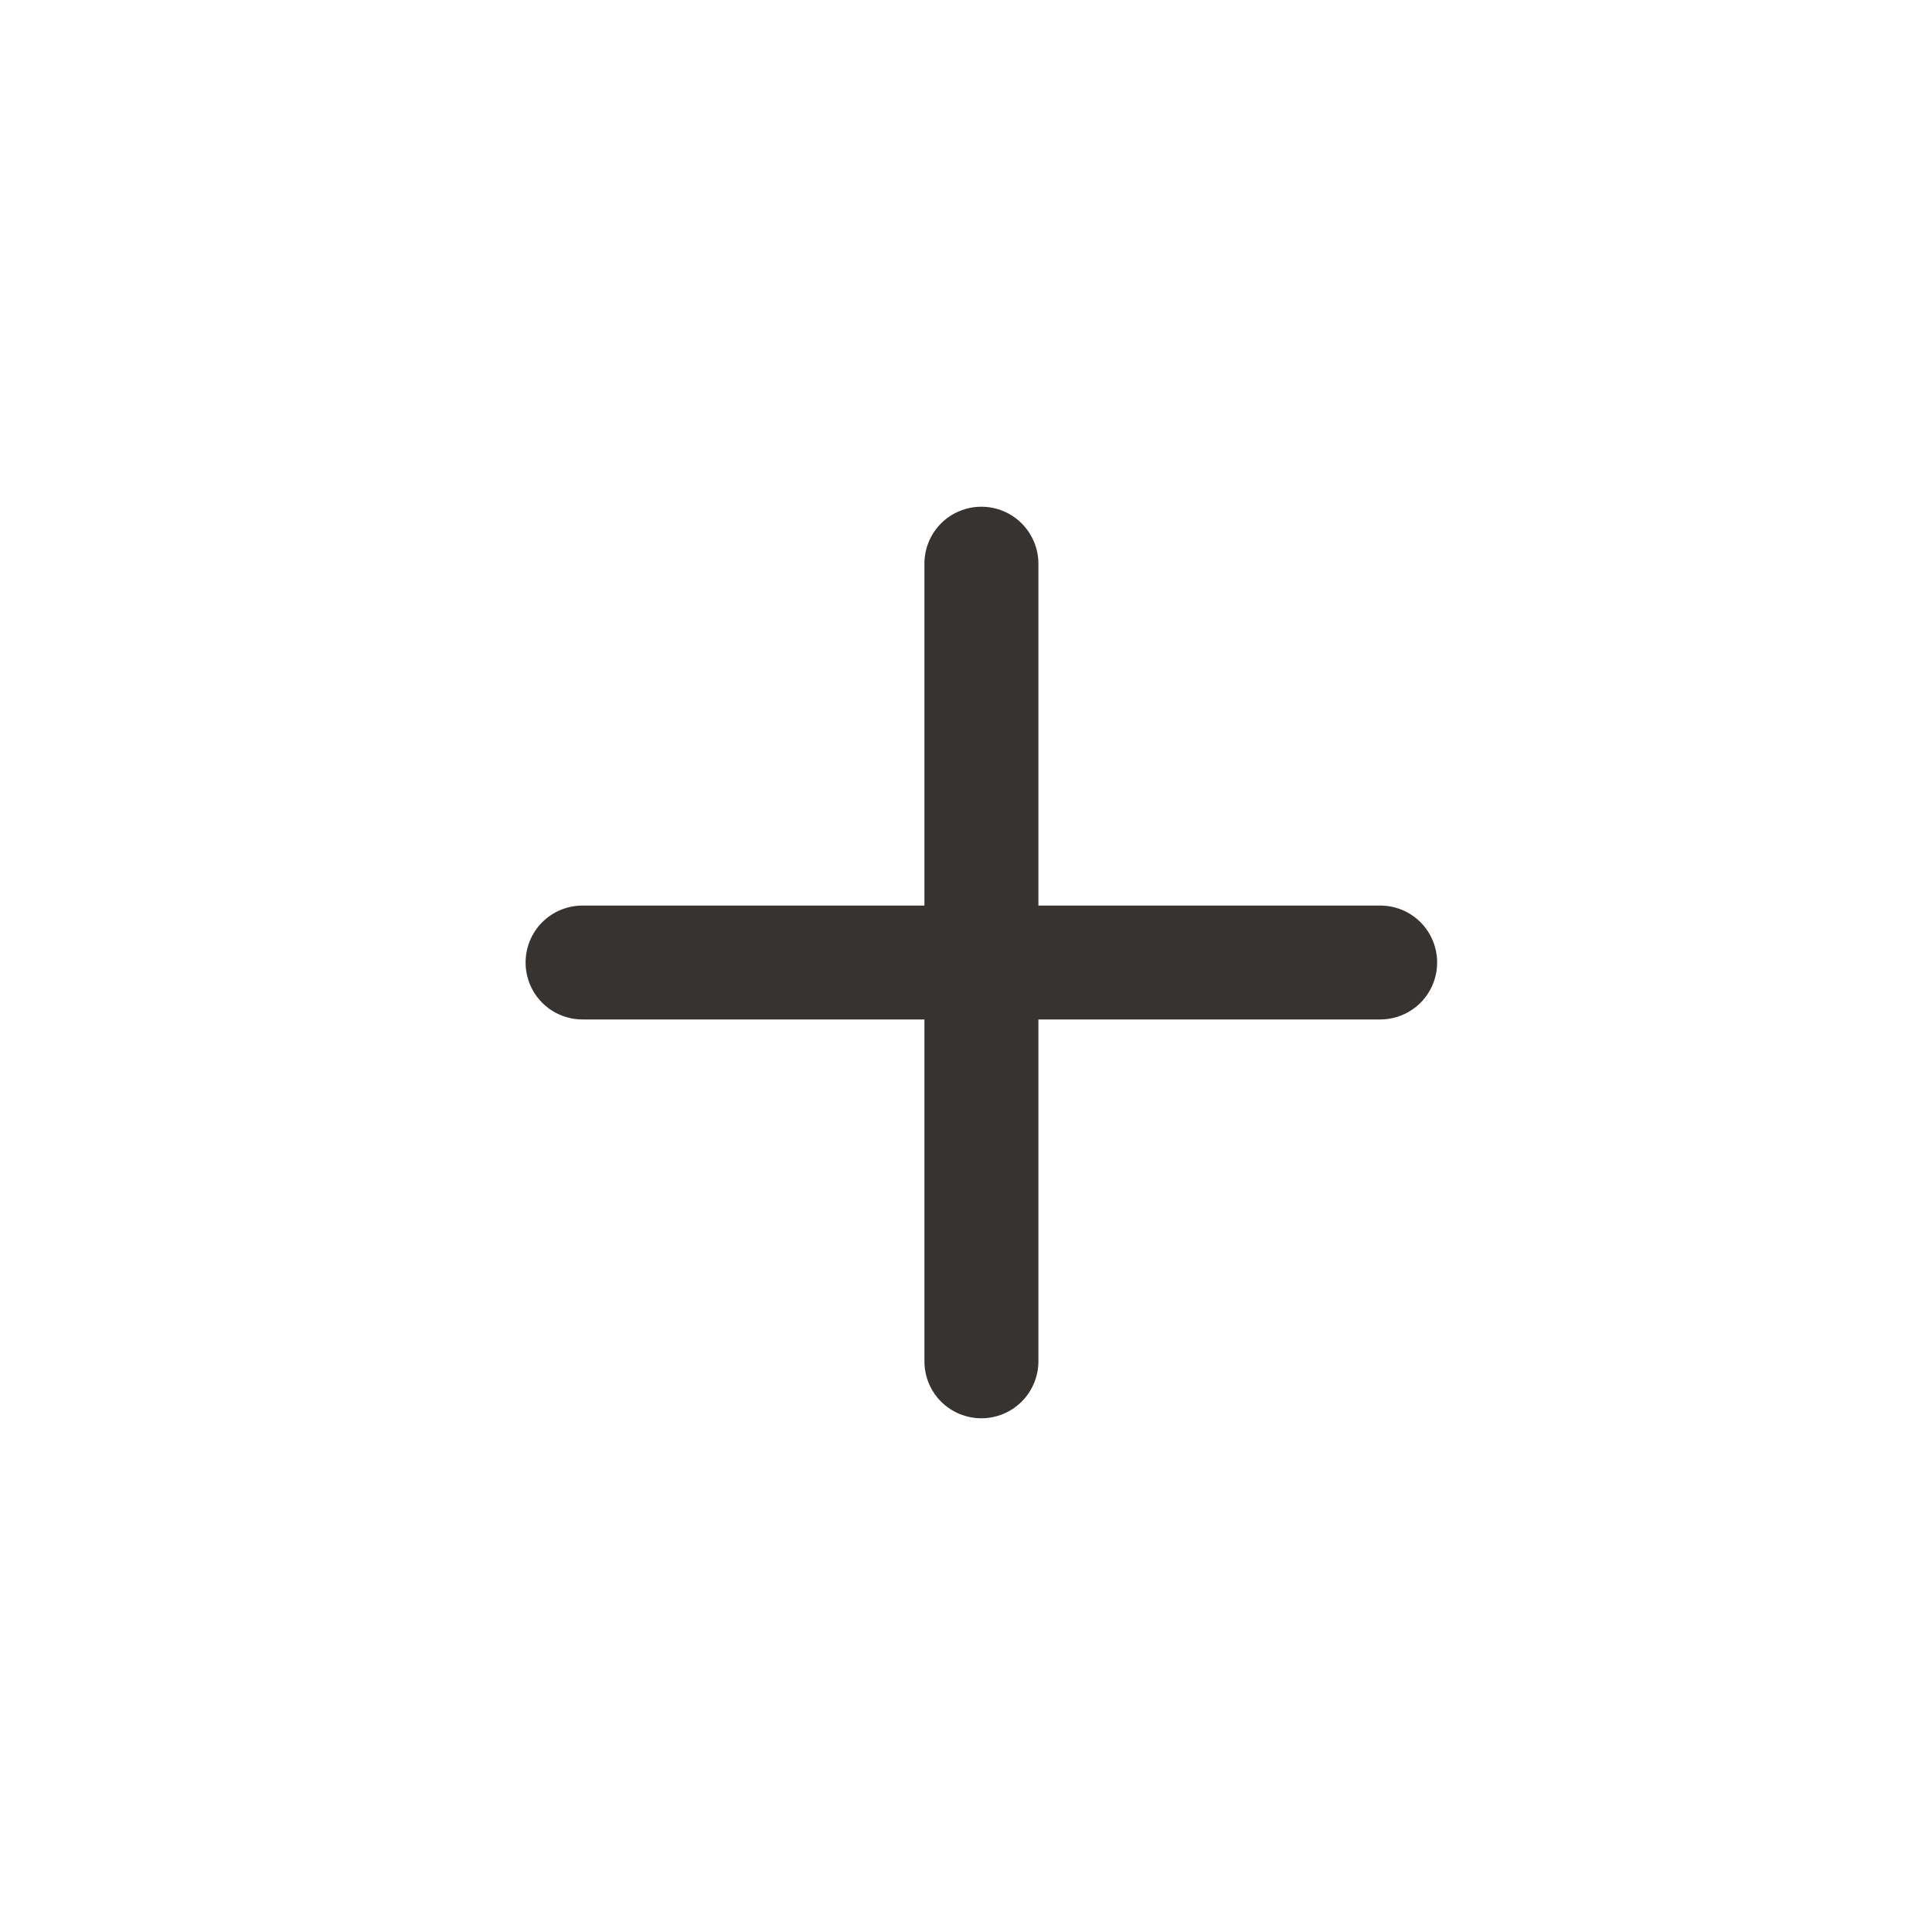 <svg width="21" height="21" viewBox="0 0 21 21" fill="none" xmlns="http://www.w3.org/2000/svg">
<path d="M10.667 5.508C10.832 5.508 10.989 5.573 11.105 5.689C11.221 5.805 11.287 5.963 11.287 6.127V9.843H15.002C15.166 9.843 15.324 9.908 15.44 10.024C15.556 10.14 15.621 10.298 15.621 10.462C15.621 10.626 15.556 10.784 15.44 10.9C15.324 11.016 15.166 11.081 15.002 11.081H11.287V14.797C11.287 14.961 11.221 15.119 11.105 15.235C10.989 15.351 10.832 15.416 10.667 15.416C10.503 15.416 10.345 15.351 10.229 15.235C10.113 15.119 10.048 14.961 10.048 14.797V11.081H6.332C6.168 11.081 6.01 11.016 5.894 10.9C5.778 10.784 5.713 10.626 5.713 10.462C5.713 10.298 5.778 10.14 5.894 10.024C6.01 9.908 6.168 9.843 6.332 9.843H10.048V6.127C10.048 5.963 10.113 5.805 10.229 5.689C10.345 5.573 10.503 5.508 10.667 5.508Z" fill="#363330"/>
</svg>
